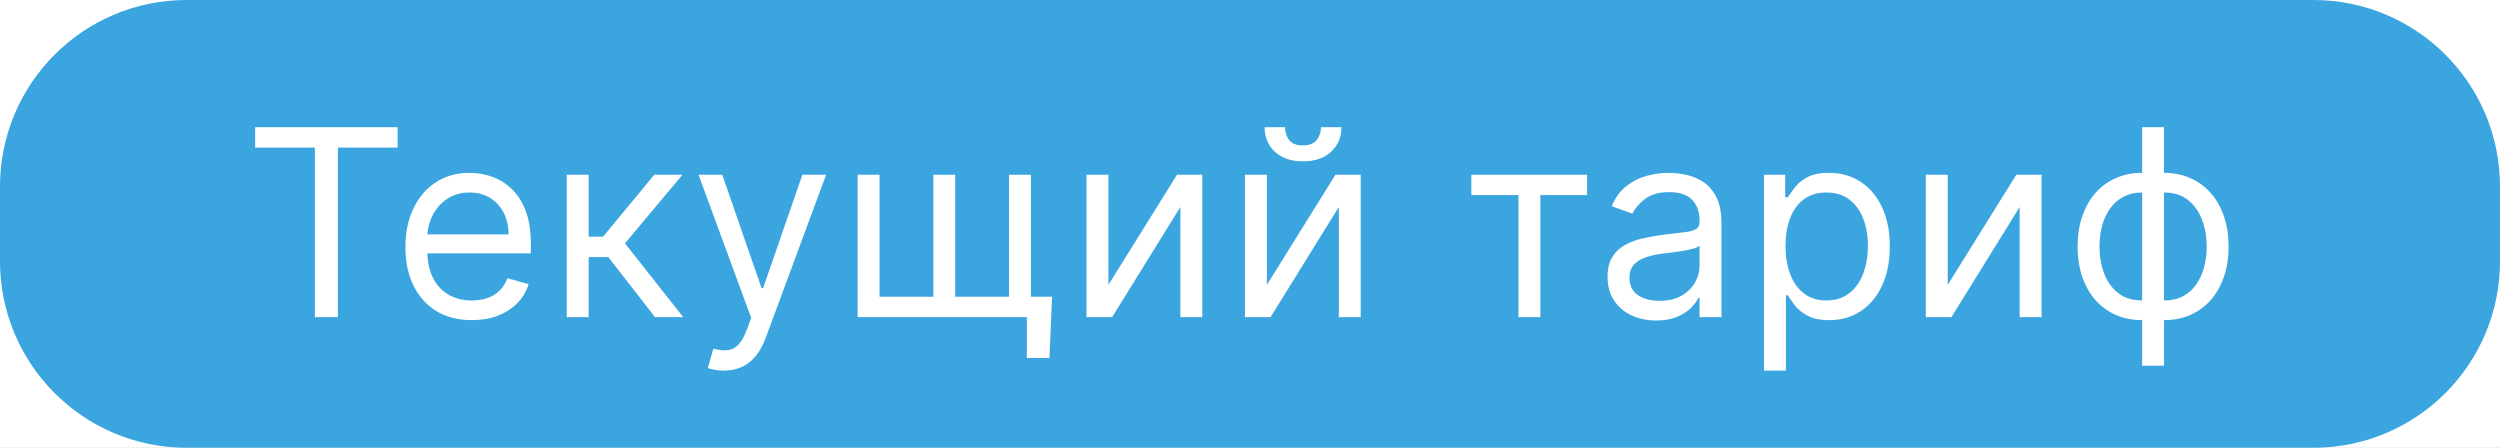 <svg width="134" height="24" viewBox="0 0 134 24" fill="none" xmlns="http://www.w3.org/2000/svg">
<rect width="134" height="24" fill="#424242"/>
<g id="&#208;&#147;&#208;&#187;&#208;&#176;&#208;&#178;&#208;&#189;&#208;&#176;&#209;&#143; &#209;&#129;&#209;&#130;&#209;&#128;&#208;&#176;&#208;&#189;&#208;&#184;&#209;&#134;&#208;&#176;">
<g id="&#208;&#147;&#208;&#187;&#208;&#176;&#208;&#178;&#208;&#189;&#208;&#176;&#209;&#143; &#209;&#129;&#209;&#130;&#209;&#128;&#208;&#176;&#208;&#189;&#208;&#184;&#209;&#134;&#208;&#176;. &#208;&#148;&#208;&#181;&#209;&#129;&#208;&#186;&#209;&#130;&#208;&#190;&#208;&#191;" clip-path="url(#clip0_0_1)">
<rect width="1440" height="2867" transform="translate(-331 -2216)" fill="white"/>
<g id="Group 1171274225">
<g id="Group 1171274222">
<g id="Rectangle 17" filter="url(#filter0_d_0_1)">
<rect x="-271" y="-144" width="415" height="540" rx="10" fill="white"/>
<rect x="-270" y="-143" width="413" height="538" rx="9" stroke="#FFB64F" stroke-width="2"/>
</g>
<path id="Rectangle 21" d="M0 10C0 4.477 4.477 0 10 0H124C129.523 0 134 4.477 134 10V14C134 19.523 129.523 24 124 24H10C4.477 24 0 19.523 0 14V10Z" fill="#3BA5E0"/>
<path id="&#208;&#162;&#208;&#181;&#208;&#186;&#209;&#131;&#209;&#137;&#208;&#184;&#208;&#185; &#209;&#130;&#208;&#176;&#209;&#128;&#208;&#184;&#209;&#132;" d="M13.676 7.912V6.818H21.312V7.912H18.111V17H16.878V7.912H13.676ZM25.291 17.159C24.555 17.159 23.92 16.997 23.386 16.672C22.856 16.344 22.447 15.886 22.159 15.3C21.873 14.71 21.731 14.024 21.731 13.242C21.731 12.459 21.873 11.77 22.159 11.173C22.447 10.573 22.848 10.106 23.362 9.771C23.879 9.433 24.482 9.264 25.171 9.264C25.569 9.264 25.962 9.33 26.349 9.463C26.737 9.596 27.09 9.811 27.409 10.109C27.727 10.404 27.98 10.796 28.169 11.283C28.358 11.77 28.453 12.37 28.453 13.082V13.579H22.566V12.565H27.259C27.259 12.134 27.173 11.75 27.001 11.412C26.832 11.074 26.59 10.807 26.275 10.611C25.963 10.416 25.596 10.318 25.171 10.318C24.704 10.318 24.3 10.434 23.958 10.666C23.62 10.895 23.36 11.193 23.178 11.561C22.995 11.929 22.904 12.323 22.904 12.744V13.421C22.904 13.997 23.004 14.486 23.203 14.887C23.405 15.285 23.685 15.588 24.043 15.797C24.401 16.002 24.817 16.105 25.291 16.105C25.599 16.105 25.877 16.062 26.126 15.976C26.378 15.886 26.595 15.754 26.777 15.578C26.959 15.399 27.1 15.177 27.2 14.912L28.333 15.23C28.214 15.615 28.013 15.953 27.732 16.244C27.45 16.533 27.102 16.758 26.688 16.921C26.273 17.079 25.808 17.159 25.291 17.159ZM30.377 17V9.364H31.551V12.685H32.326L35.071 9.364H36.582L33.499 13.043L36.622 17H35.11L32.605 13.778H31.551V17H30.377ZM38.792 19.864C38.594 19.864 38.416 19.847 38.261 19.814C38.105 19.784 37.997 19.754 37.937 19.724L38.236 18.69C38.521 18.763 38.773 18.79 38.991 18.77C39.21 18.75 39.404 18.652 39.573 18.477C39.745 18.304 39.903 18.024 40.045 17.636L40.264 17.04L37.44 9.364H38.713L40.821 15.449H40.901L43.008 9.364H44.281L41.04 18.114C40.894 18.508 40.713 18.834 40.498 19.093C40.282 19.355 40.032 19.549 39.747 19.675C39.465 19.801 39.147 19.864 38.792 19.864ZM56.39 15.906L56.251 19.188H55.038V17H54.044V15.906H56.39ZM45.97 9.364H47.143V15.906H50.027V9.364H51.2V15.906H54.083V9.364H55.257V17H45.97V9.364ZM59.41 15.27L63.089 9.364H64.441V17H63.268V11.094L59.609 17H58.237V9.364H59.41V15.27ZM67.904 15.27L71.582 9.364H72.935V17H71.761V11.094L68.102 17H66.73V9.364H67.904V15.27ZM70.807 6.818H71.901C71.901 7.355 71.715 7.794 71.344 8.136C70.973 8.477 70.469 8.648 69.832 8.648C69.206 8.648 68.707 8.477 68.336 8.136C67.968 7.794 67.784 7.355 67.784 6.818H68.878C68.878 7.077 68.949 7.304 69.092 7.499C69.238 7.695 69.484 7.793 69.832 7.793C70.181 7.793 70.429 7.695 70.578 7.499C70.731 7.304 70.807 7.077 70.807 6.818ZM78.864 10.457V9.364H85.068V10.457H82.563V17H81.389V10.457H78.864ZM88.77 17.179C88.287 17.179 87.847 17.088 87.453 16.905C87.059 16.72 86.745 16.453 86.513 16.105C86.281 15.754 86.165 15.329 86.165 14.832C86.165 14.395 86.251 14.04 86.424 13.768C86.596 13.493 86.827 13.278 87.115 13.122C87.403 12.966 87.722 12.85 88.07 12.774C88.421 12.695 88.774 12.632 89.128 12.585C89.592 12.526 89.969 12.481 90.257 12.451C90.549 12.418 90.761 12.363 90.893 12.287C91.029 12.211 91.097 12.078 91.097 11.889V11.849C91.097 11.359 90.963 10.978 90.695 10.706C90.429 10.434 90.027 10.298 89.486 10.298C88.926 10.298 88.487 10.421 88.169 10.666C87.851 10.912 87.627 11.173 87.498 11.452L86.384 11.054C86.583 10.59 86.848 10.229 87.18 9.97C87.514 9.708 87.879 9.526 88.273 9.423C88.671 9.317 89.062 9.264 89.447 9.264C89.692 9.264 89.974 9.294 90.292 9.354C90.613 9.41 90.923 9.528 91.222 9.707C91.523 9.886 91.773 10.156 91.972 10.517C92.171 10.878 92.27 11.362 92.27 11.969V17H91.097V15.966H91.037C90.958 16.132 90.825 16.309 90.64 16.498C90.454 16.687 90.207 16.848 89.899 16.98C89.591 17.113 89.215 17.179 88.77 17.179ZM88.95 16.125C89.413 16.125 89.805 16.034 90.123 15.852C90.444 15.669 90.686 15.434 90.849 15.146C91.014 14.857 91.097 14.554 91.097 14.236V13.162C91.047 13.222 90.938 13.276 90.769 13.326C90.603 13.372 90.411 13.414 90.192 13.45C89.977 13.483 89.766 13.513 89.561 13.54C89.359 13.563 89.195 13.583 89.069 13.599C88.764 13.639 88.479 13.704 88.214 13.793C87.952 13.88 87.74 14.01 87.577 14.186C87.418 14.358 87.339 14.594 87.339 14.892C87.339 15.3 87.49 15.608 87.791 15.817C88.096 16.022 88.482 16.125 88.95 16.125ZM94.552 19.864V9.364H95.686V10.577H95.825C95.911 10.444 96.03 10.275 96.183 10.07C96.338 9.861 96.561 9.675 96.849 9.513C97.141 9.347 97.535 9.264 98.032 9.264C98.675 9.264 99.242 9.425 99.732 9.746C100.223 10.068 100.606 10.524 100.881 11.114C101.156 11.704 101.293 12.4 101.293 13.202C101.293 14.01 101.156 14.711 100.881 15.305C100.606 15.895 100.225 16.352 99.737 16.677C99.25 16.998 98.688 17.159 98.052 17.159C97.561 17.159 97.169 17.078 96.874 16.916C96.579 16.75 96.352 16.562 96.193 16.354C96.034 16.142 95.911 15.966 95.825 15.827H95.725V19.864H94.552ZM95.705 13.182C95.705 13.758 95.79 14.267 95.959 14.708C96.128 15.146 96.375 15.489 96.7 15.737C97.025 15.982 97.422 16.105 97.893 16.105C98.383 16.105 98.793 15.976 99.121 15.717C99.452 15.456 99.701 15.104 99.867 14.663C100.036 14.219 100.12 13.725 100.12 13.182C100.12 12.645 100.037 12.161 99.872 11.73C99.709 11.296 99.462 10.953 99.131 10.701C98.803 10.446 98.39 10.318 97.893 10.318C97.416 10.318 97.015 10.439 96.69 10.681C96.365 10.92 96.12 11.255 95.954 11.685C95.788 12.113 95.705 12.612 95.705 13.182ZM104.397 15.27L108.076 9.364H109.428V17H108.254V11.094L104.595 17H103.223V9.364H104.397V15.27ZM114.819 19.605V6.818H115.992V19.605H114.819ZM114.819 17.159C114.302 17.159 113.831 17.066 113.407 16.881C112.983 16.692 112.618 16.425 112.313 16.08C112.008 15.732 111.773 15.316 111.607 14.832C111.442 14.348 111.359 13.812 111.359 13.222C111.359 12.625 111.442 12.085 111.607 11.601C111.773 11.114 112.008 10.696 112.313 10.348C112.618 10 112.983 9.733 113.407 9.548C113.831 9.359 114.302 9.264 114.819 9.264H115.177V17.159H114.819ZM114.819 16.105H115.018V10.318H114.819C114.428 10.318 114.088 10.398 113.8 10.557C113.511 10.713 113.273 10.926 113.084 11.198C112.898 11.467 112.759 11.775 112.666 12.123C112.577 12.471 112.532 12.837 112.532 13.222C112.532 13.732 112.613 14.206 112.776 14.643C112.938 15.081 113.188 15.434 113.526 15.702C113.864 15.971 114.295 16.105 114.819 16.105ZM115.992 17.159H115.634V9.264H115.992C116.509 9.264 116.98 9.359 117.404 9.548C117.828 9.733 118.193 10 118.498 10.348C118.803 10.696 119.038 11.114 119.204 11.601C119.37 12.085 119.453 12.625 119.453 13.222C119.453 13.812 119.37 14.348 119.204 14.832C119.038 15.316 118.803 15.732 118.498 16.08C118.193 16.425 117.828 16.692 117.404 16.881C116.98 17.066 116.509 17.159 115.992 17.159ZM115.992 16.105C116.387 16.105 116.726 16.029 117.011 15.876C117.3 15.721 117.537 15.508 117.722 15.24C117.911 14.968 118.051 14.66 118.14 14.315C118.233 13.967 118.279 13.603 118.279 13.222C118.279 12.711 118.198 12.236 118.036 11.795C117.873 11.354 117.623 10.998 117.285 10.726C116.947 10.454 116.516 10.318 115.992 10.318H115.793V16.105H115.992Z" fill="white"/>
</g>
<g id="Group 1171274223">
</g>
</g>
</g>
</g>
<defs>
<filter id="filter0_d_0_1" x="-291" y="-164" width="455" height="580" filterUnits="userSpaceOnUse" color-interpolation-filters="sRGB">
<feFlood flood-opacity="0" result="BackgroundImageFix"/>
<feColorMatrix in="SourceAlpha" type="matrix" values="0 0 0 0 0 0 0 0 0 0 0 0 0 0 0 0 0 0 127 0" result="hardAlpha"/>
<feOffset/>
<feGaussianBlur stdDeviation="10"/>
<feComposite in2="hardAlpha" operator="out"/>
<feColorMatrix type="matrix" values="0 0 0 0 0 0 0 0 0 0 0 0 0 0 0 0 0 0 0.2 0"/>
<feBlend mode="normal" in2="BackgroundImageFix" result="effect1_dropShadow_0_1"/>
<feBlend mode="normal" in="SourceGraphic" in2="effect1_dropShadow_0_1" result="shape"/>
</filter>
<clipPath id="clip0_0_1">
<rect width="1440" height="2867" fill="white" transform="translate(-331 -2216)"/>
</clipPath>
</defs>
</svg>
